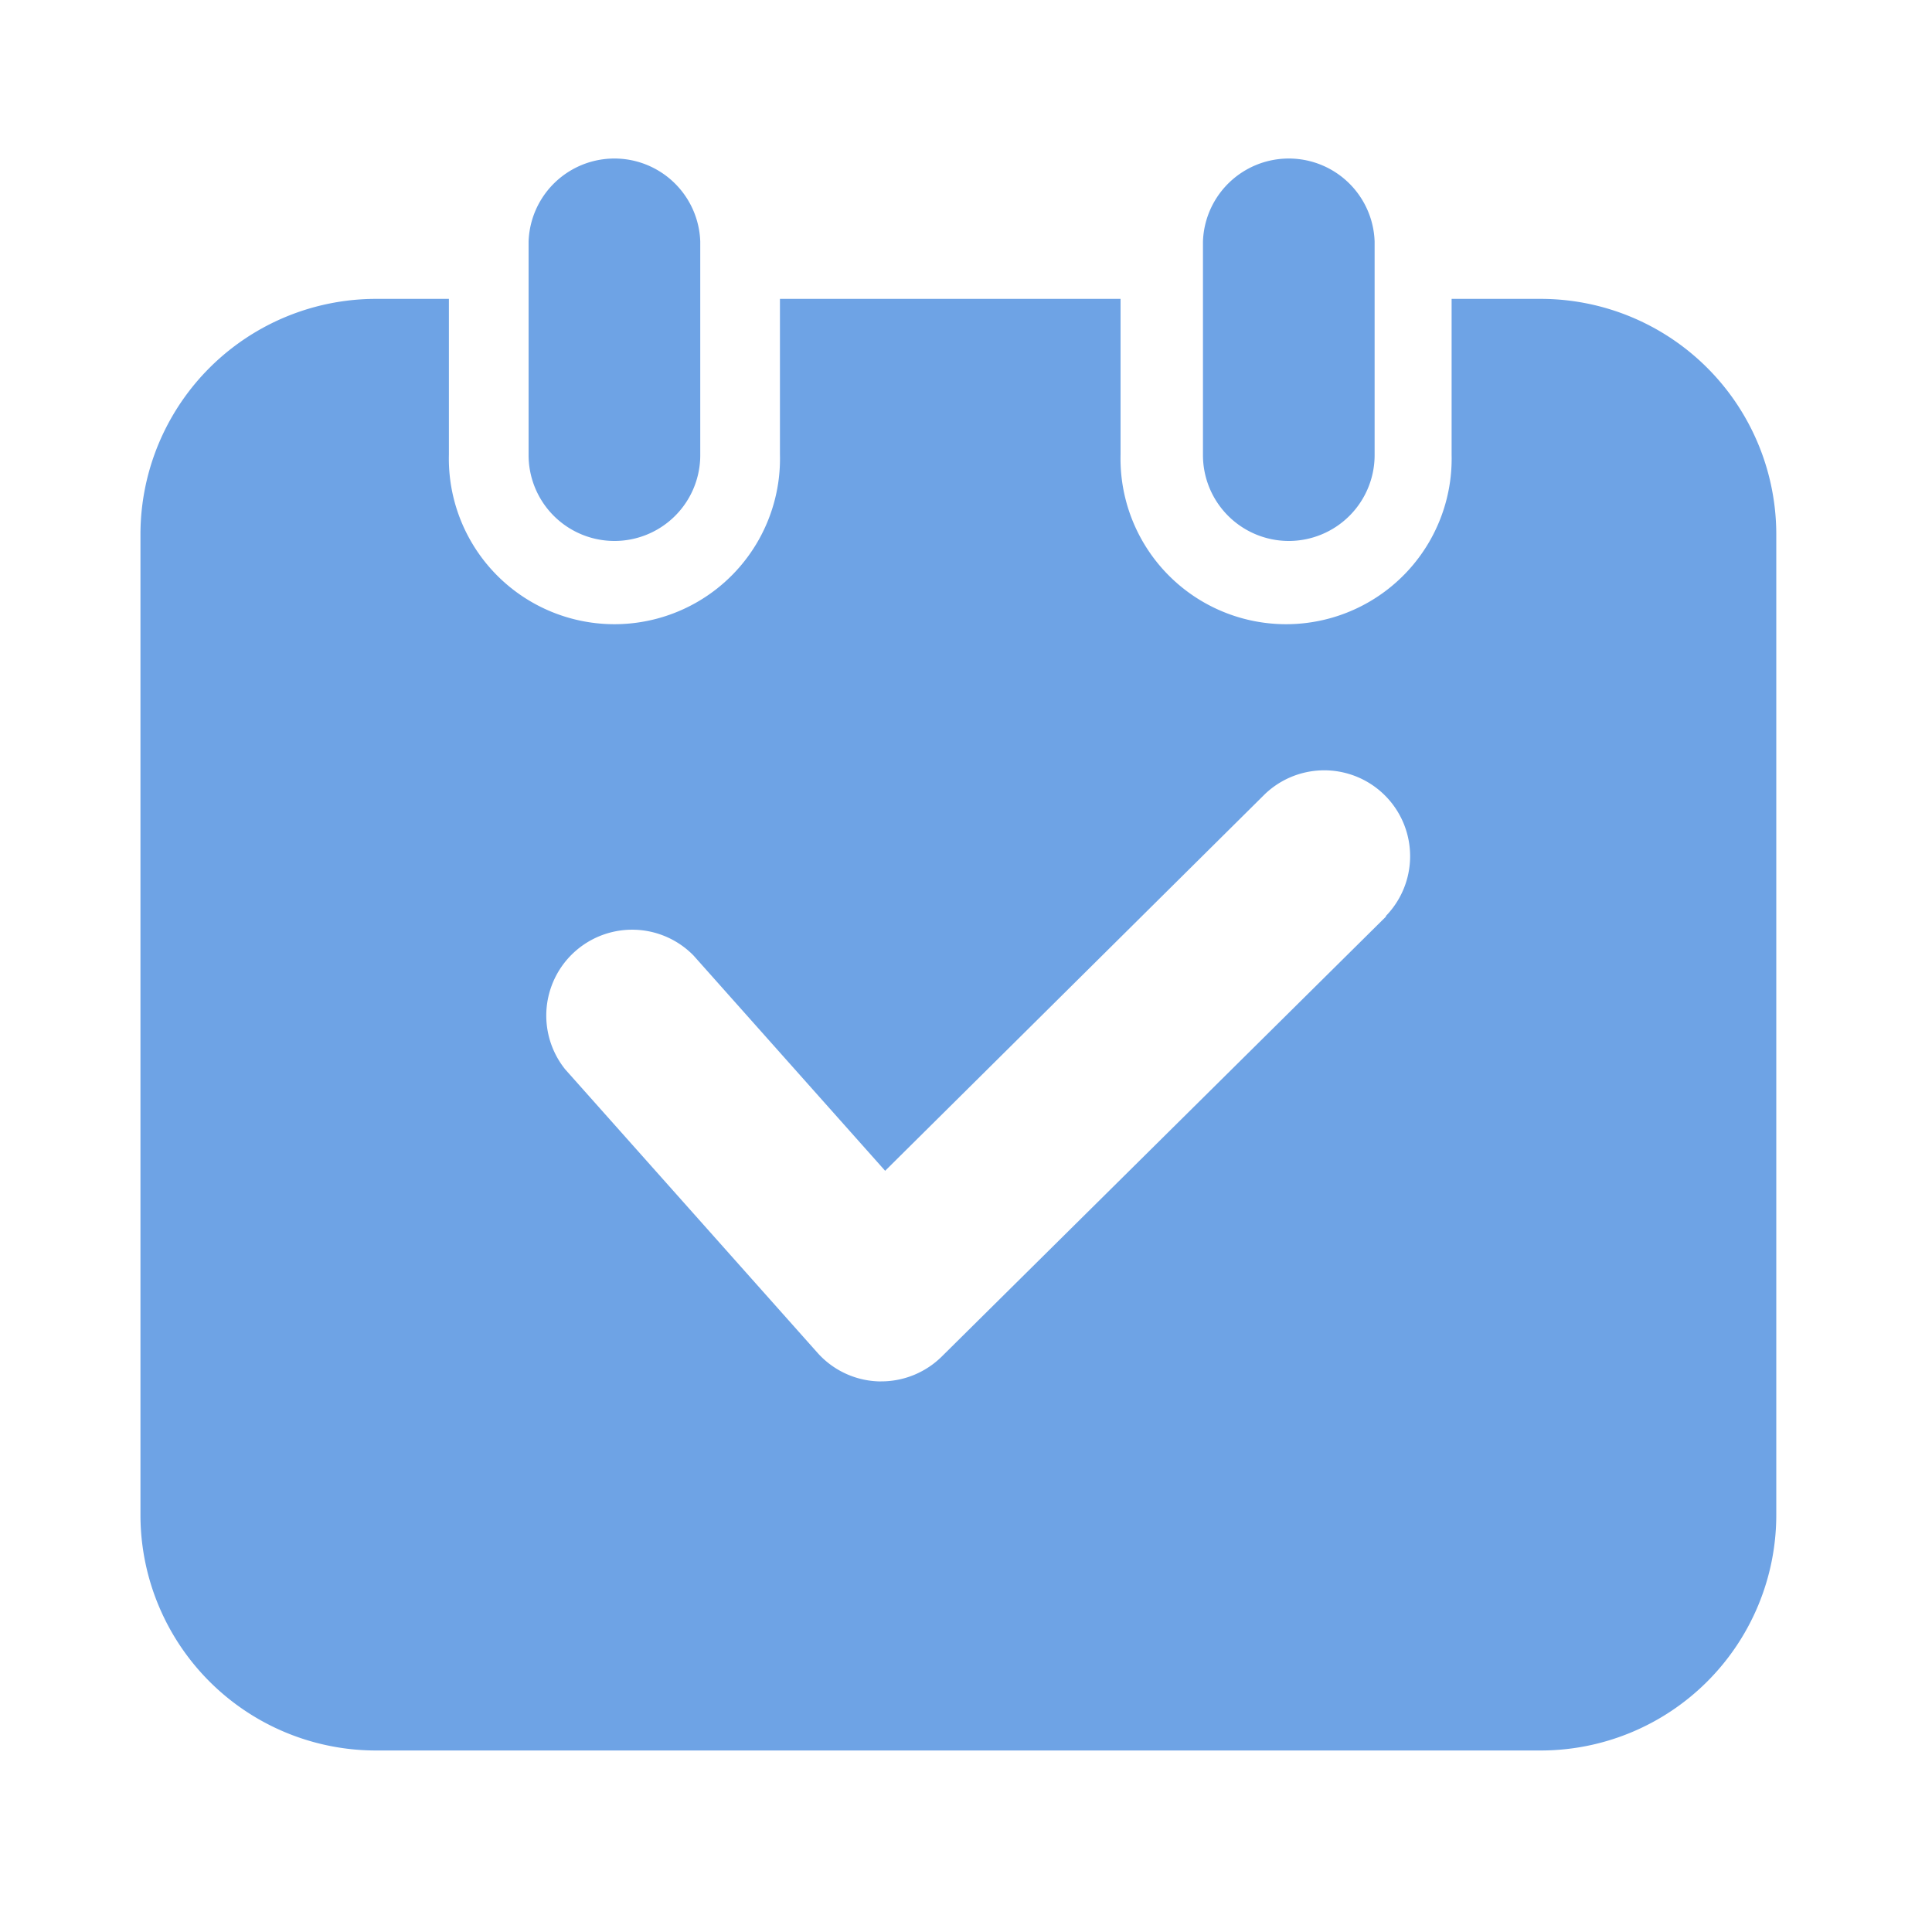 <?xml version="1.0" standalone="no"?><!DOCTYPE svg PUBLIC "-//W3C//DTD SVG 1.1//EN" "http://www.w3.org/Graphics/SVG/1.1/DTD/svg11.dtd"><svg t="1709645997239" class="icon" viewBox="0 0 1024 1024" version="1.1" xmlns="http://www.w3.org/2000/svg" p-id="13187" xmlns:xlink="http://www.w3.org/1999/xlink" width="32" height="32"><path d="M325.683 286.72a45.466 45.466 0 0 0 45.466-45.517V128a45.517 45.517 0 0 0-90.982 0v112.947A45.517 45.517 0 0 0 325.683 286.72zM683.11 286.72a45.517 45.517 0 0 0 45.466-45.517V128a45.517 45.517 0 0 0-90.982 0v112.947a45.517 45.517 0 0 0 45.517 45.773z" fill="#6ea3e5" p-id="13188"></path><path d="M816.589 158.413h-47.206v82.534a87.757 87.757 0 1 1-175.462 0V158.413H413.389v82.534a87.757 87.757 0 1 1-175.462 0V158.413h-38.554a124.877 124.877 0 0 0-124.928 124.877v519.629a124.877 124.877 0 0 0 124.928 124.877h617.216a124.877 124.877 0 0 0 124.877-124.877V283.29a124.877 124.877 0 0 0-124.877-124.877z m-81.92 327.322l-235.52 233.267a45.619 45.619 0 0 1-32.102 13.158h-1.434a45.363 45.363 0 0 1-32.512-15.36l-133.53-150.016a45.517 45.517 0 0 1 67.994-60.365l101.581 114.125 201.318-199.68a45.517 45.517 0 0 1 64.051 64.666z" fill="#6ea3e5" p-id="13189"></path></svg>